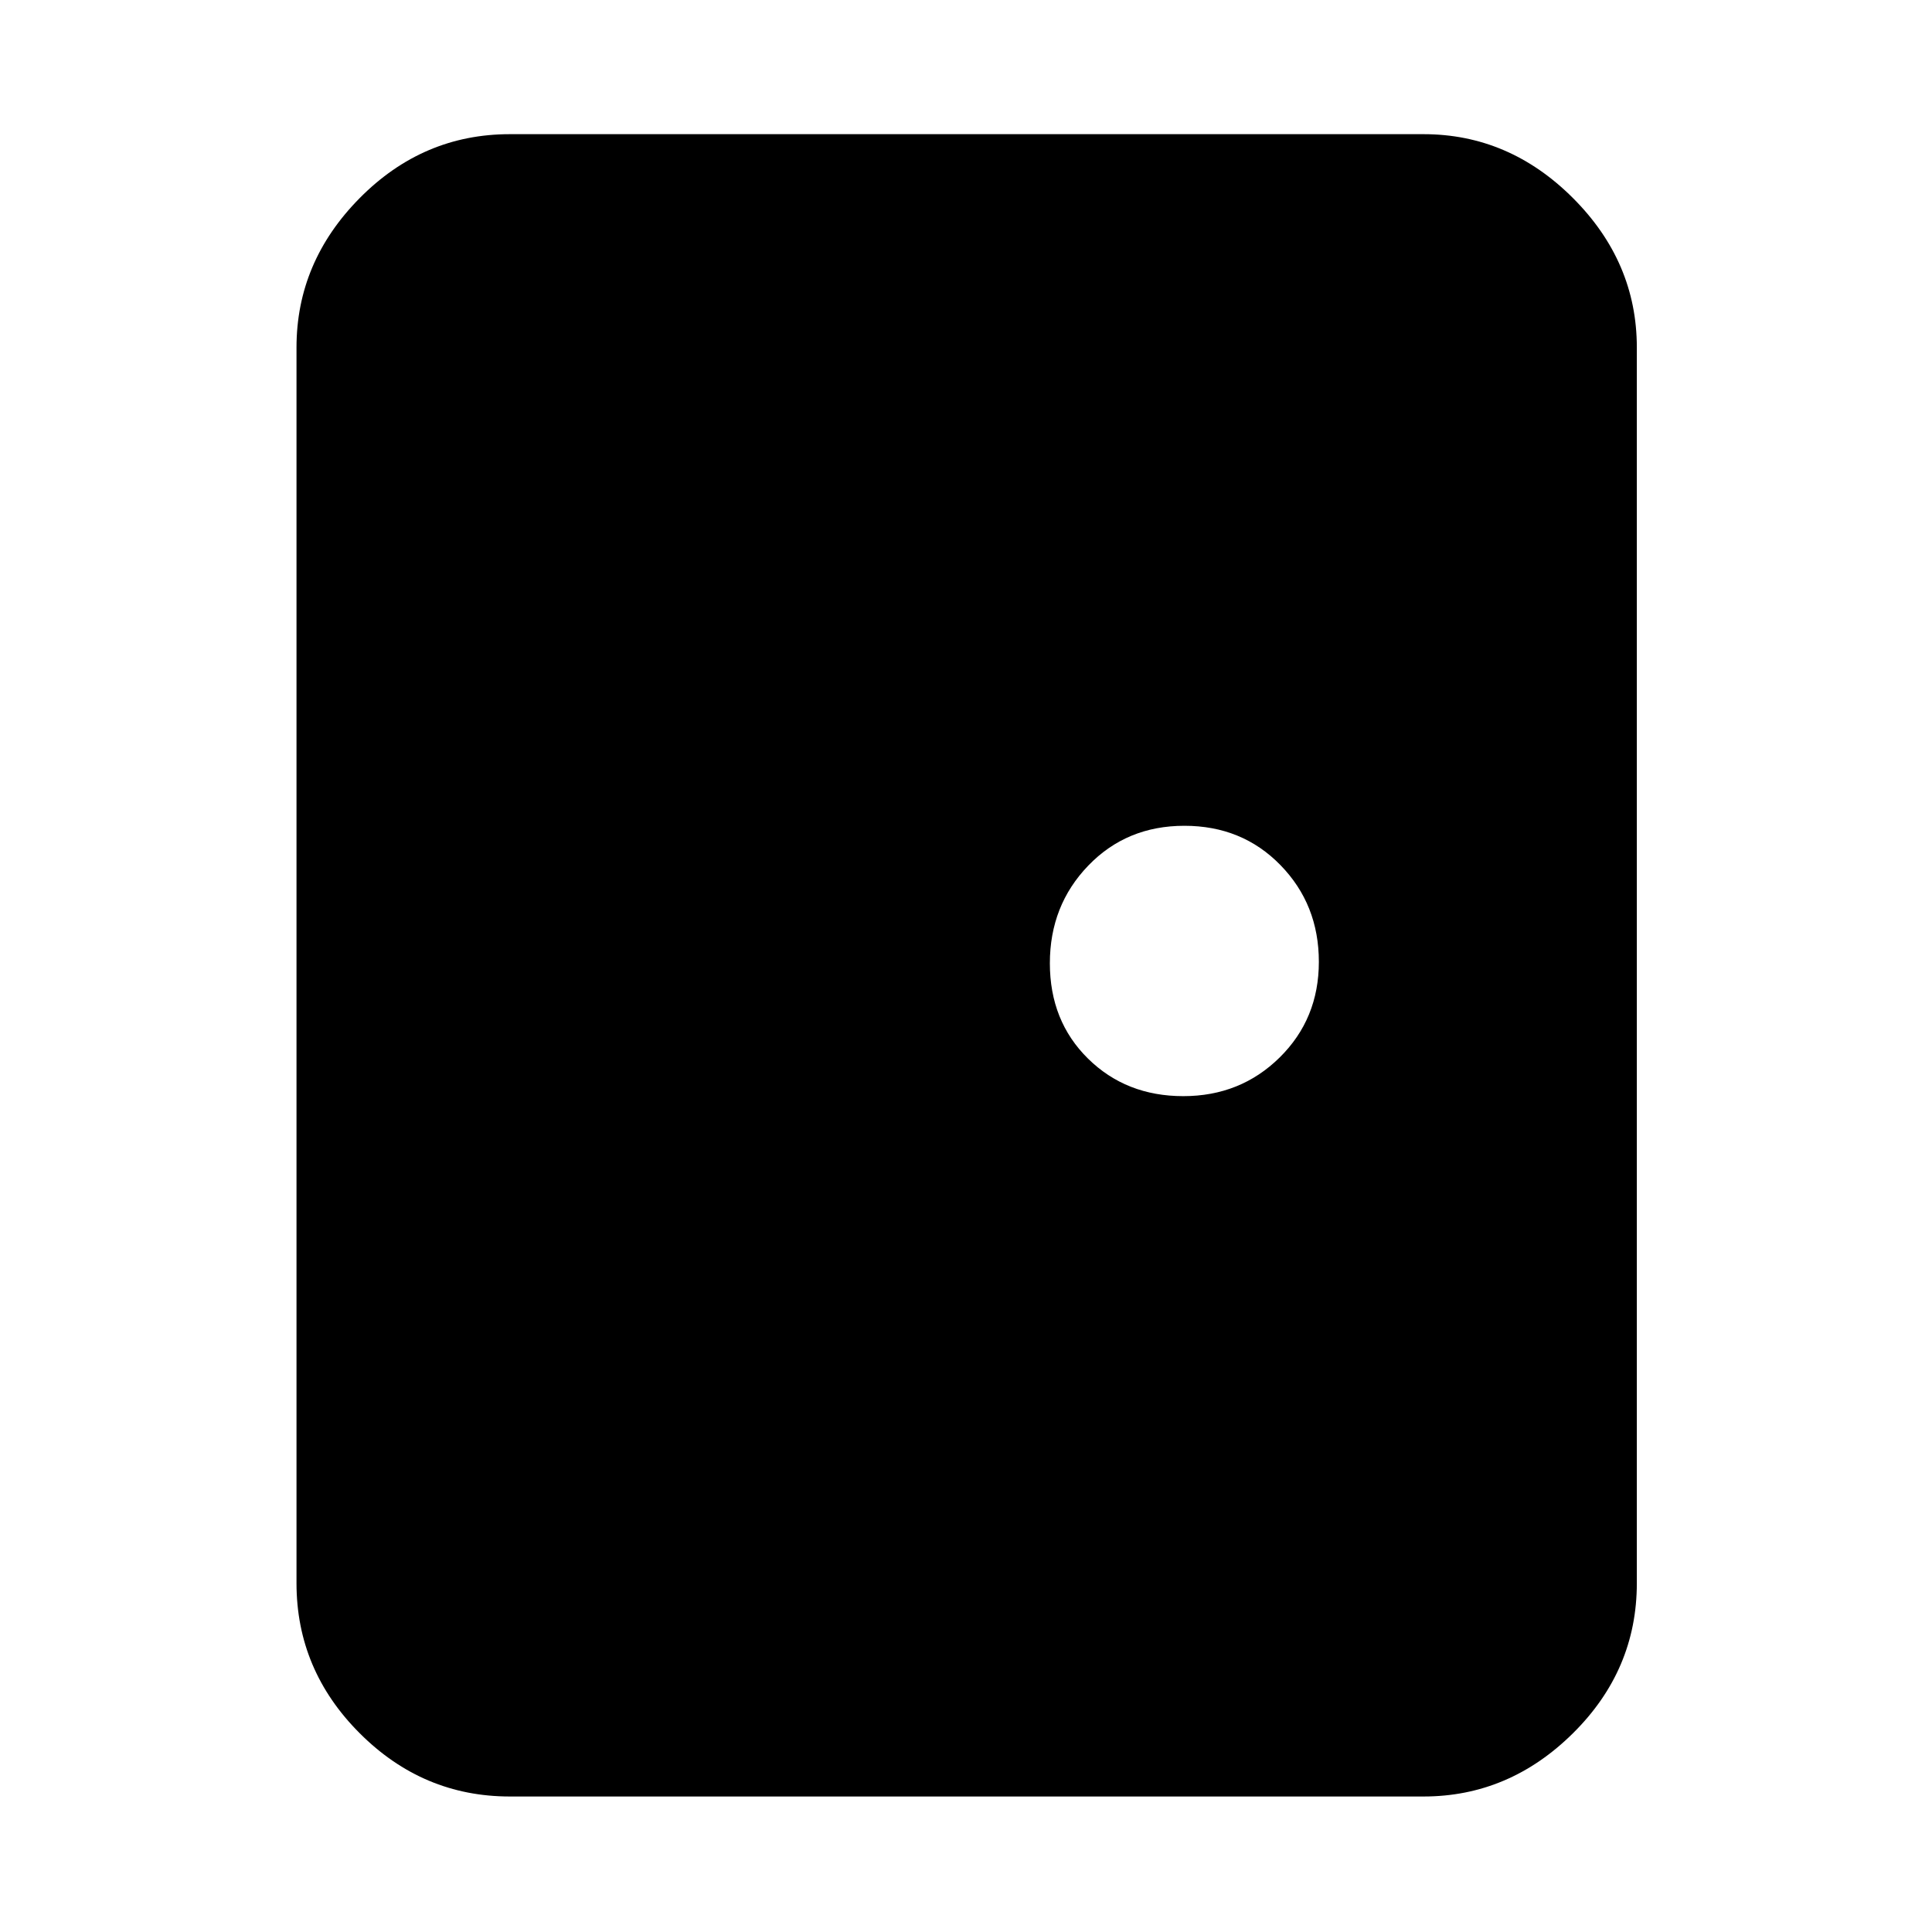 <svg xmlns="http://www.w3.org/2000/svg" height="40" viewBox="0 -960 960 960" width="40"><path d="M253.33-67.33q-43.17 0-74.58-31.42-31.42-31.41-31.42-74.58v-614q0-42.51 31.42-74.26 31.41-31.74 74.58-31.74h454q42.51 0 74.26 31.74 31.74 31.75 31.74 74.26v614q0 43.17-31.74 74.58-31.75 31.42-74.26 31.42h-454Zm334.63-348q28.41 0 47.89-19.21 19.48-19.2 19.48-47.54 0-28.48-19.06-48.03-19.05-19.56-47.76-19.56-28.71 0-47.77 19.8-19.07 19.79-19.07 48.5 0 28.7 18.94 47.37 18.94 18.67 47.35 18.67Z"/></svg>